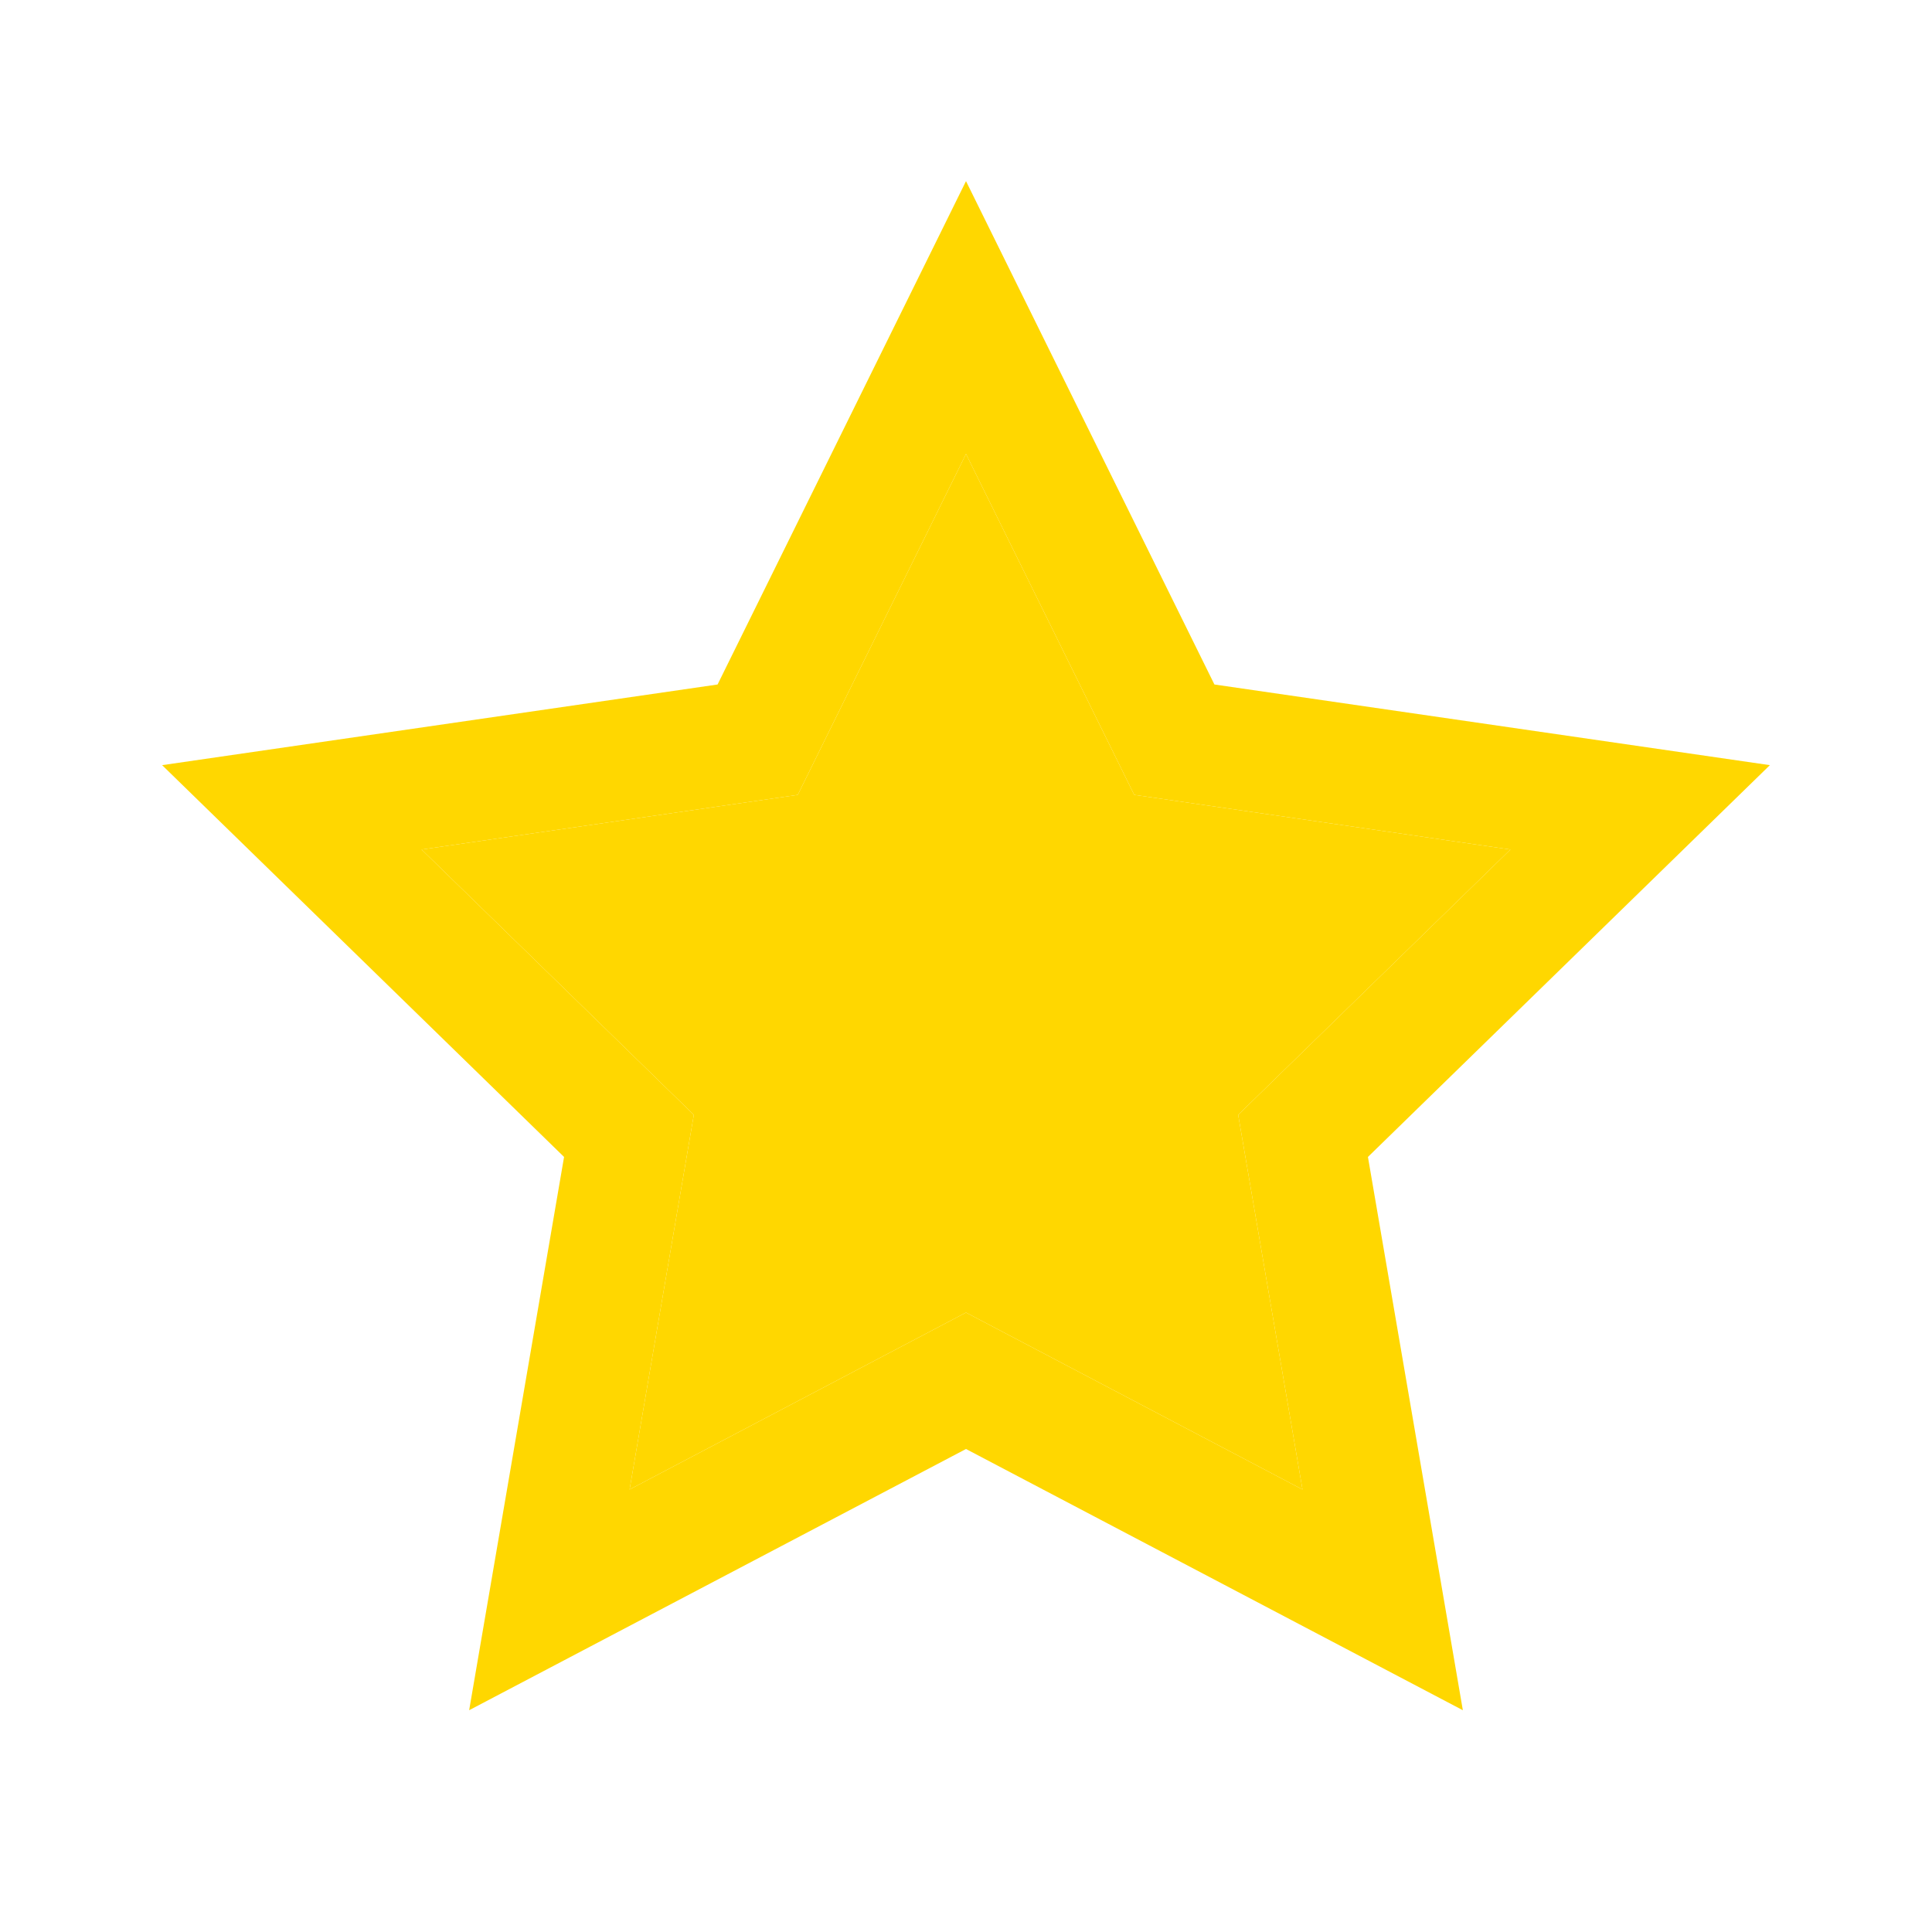 <svg xmlns="http://www.w3.org/2000/svg" viewBox="0 0 24 24">
    <path
        d="M14.09 9.874L12 5.639L9.91 9.874L5.237 10.553L8.619 13.849L7.821 18.503L12 16.305L16.18 18.503L15.381 13.849L18.763 10.553L14.09 9.874Z"
        fill="#FFD700" />
    <path fill-rule="evenodd" clip-rule="evenodd"
        d="M15.086 8.503L12 2.25L8.914 8.503L2.014 9.505L7.007 14.372L5.828 21.245L12 18L18.172 21.245L16.993 14.372L21.986 9.505L15.086 8.503ZM18.763 10.553L14.09 9.874L12 5.639L9.91 9.874L5.237 10.553L8.619 13.849L7.821 18.503L12 16.305L16.18 18.503L15.381 13.849L18.763 10.553Z"
        fill="#FFD700" />
</svg>
